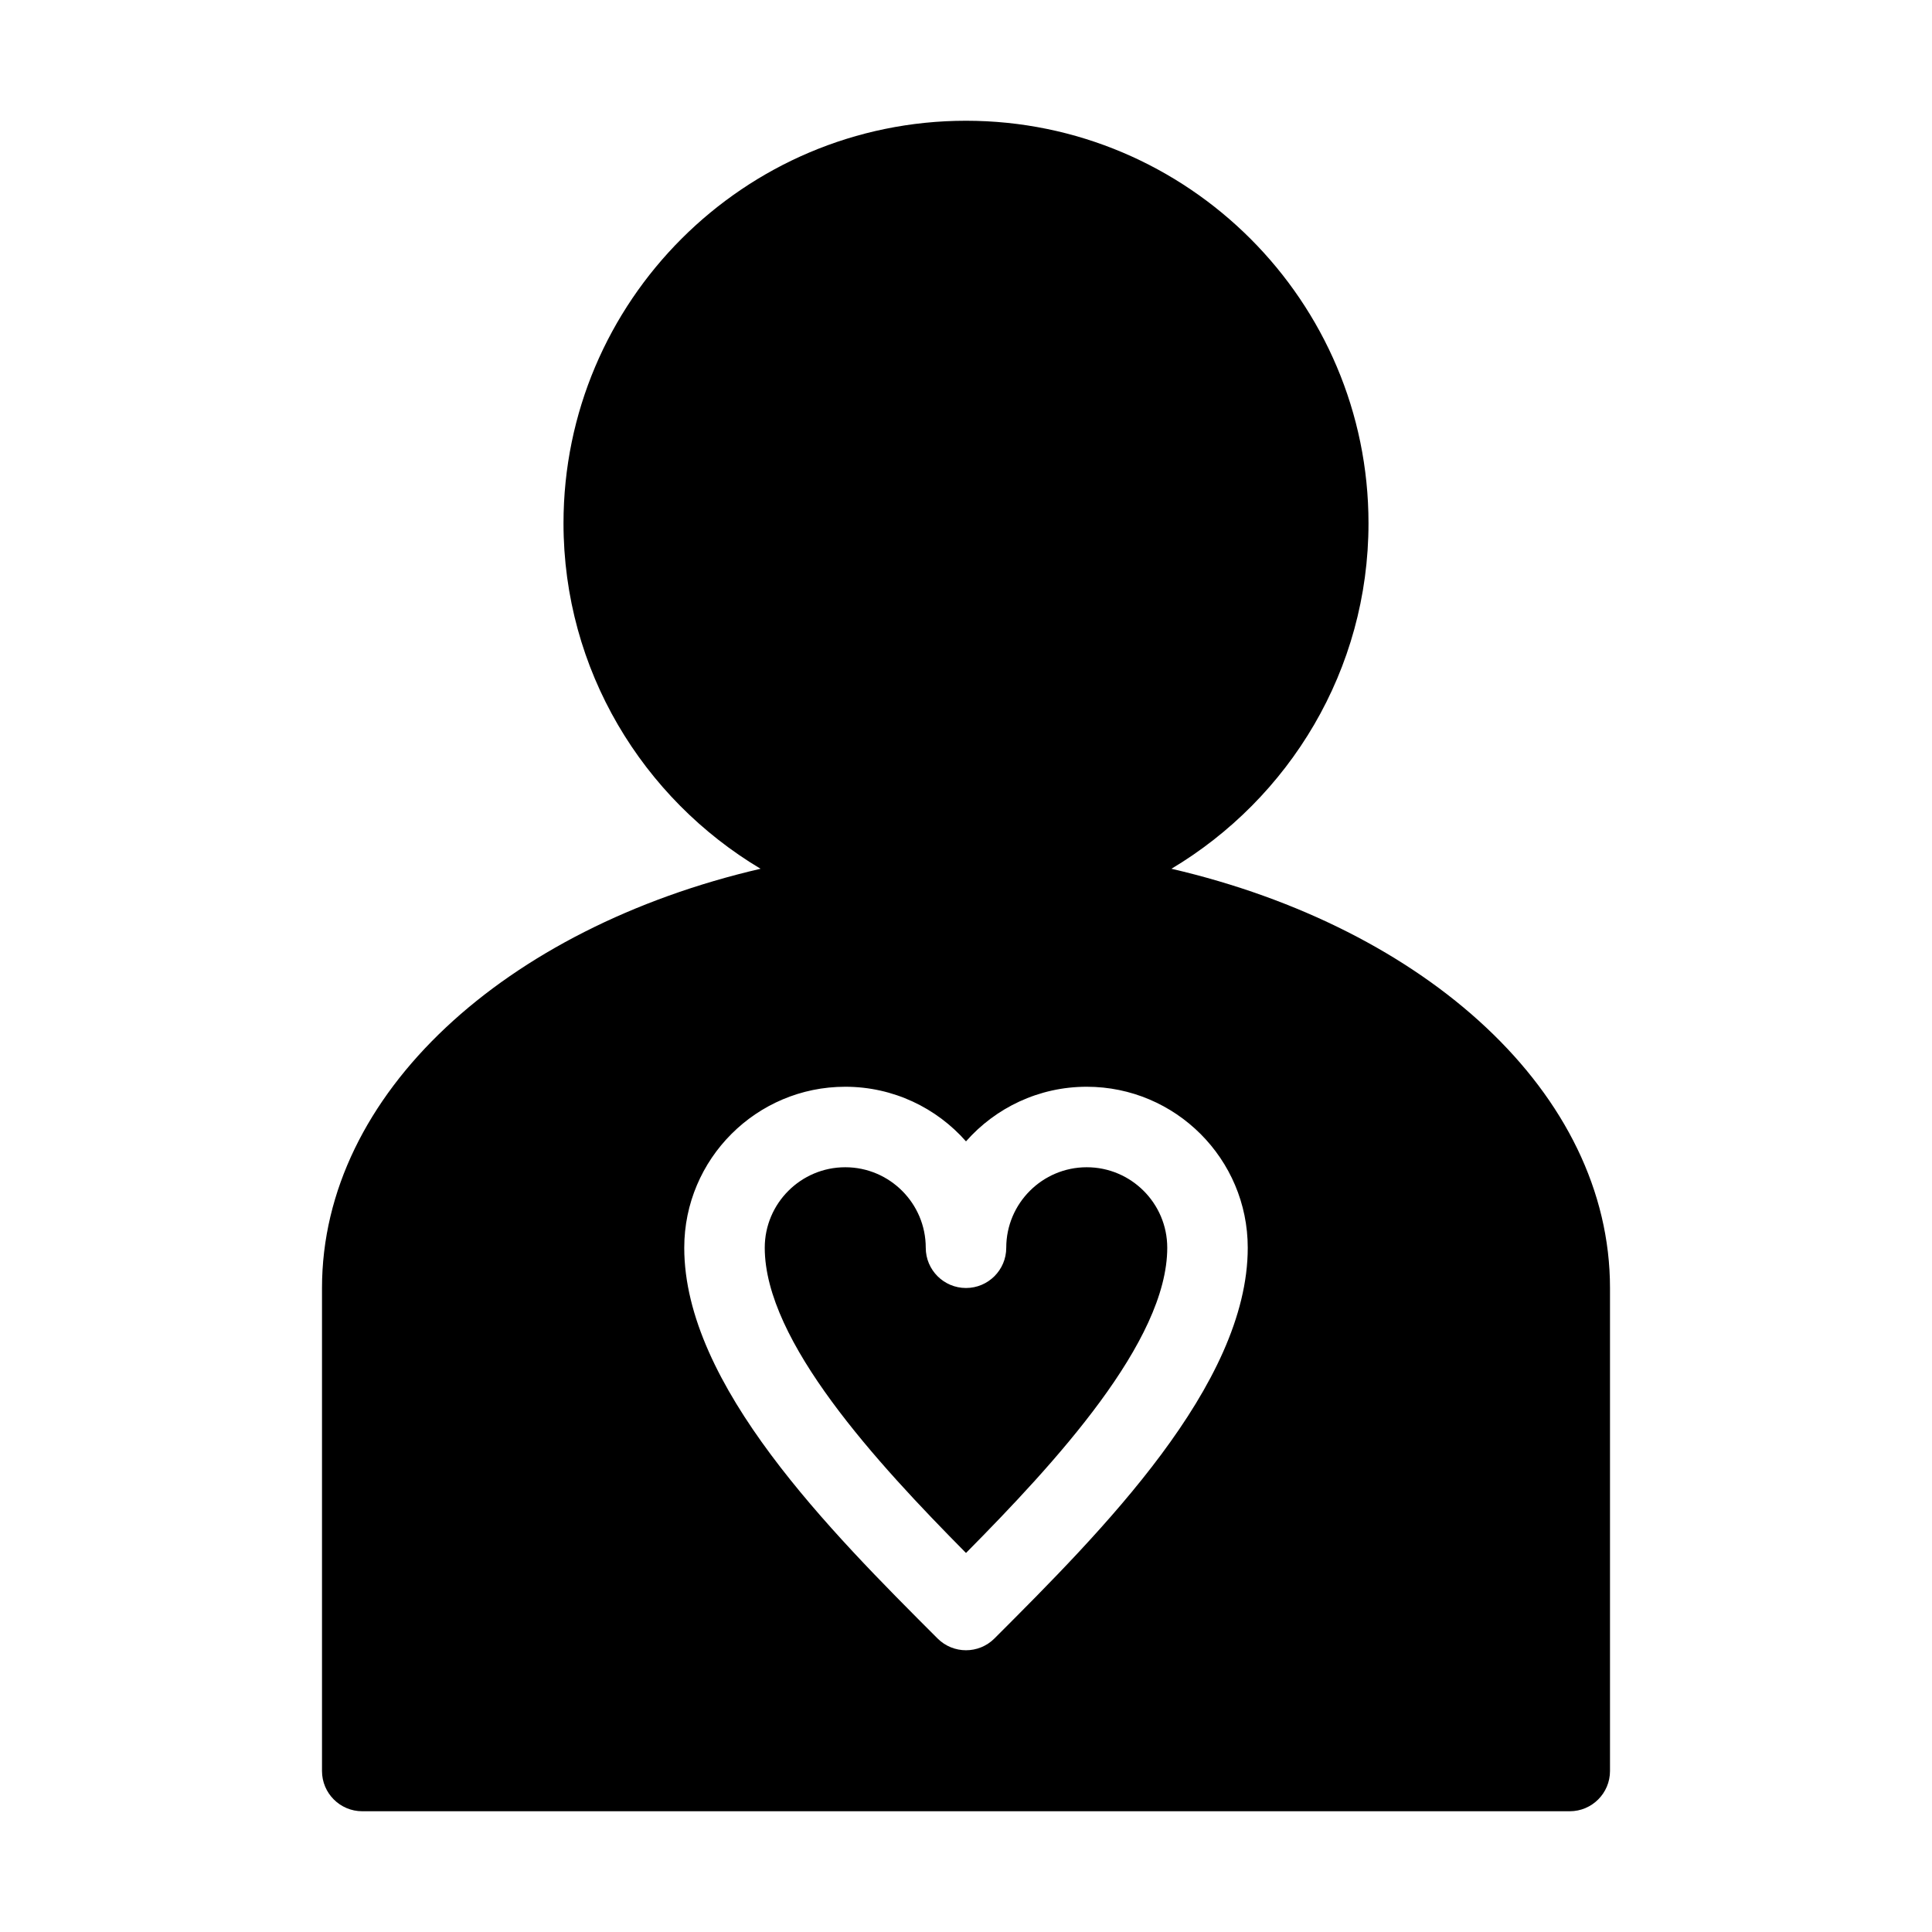 <svg xmlns="http://www.w3.org/2000/svg" enable-background="new 0 0 48 48" viewBox="0 0 48 48" id="patient"><path d="M29.104,21.584C32.03,19.837,34,16.648,34,13c0-5.514-4.486-10-10-10S14,7.486,14,13c0,3.648,1.97,6.837,4.896,8.584
	C12.572,23.053,8,27.162,8,32v12c0,0.552,0.448,1,1,1h30c0.552,0,1-0.448,1-1V32C40,27.162,35.428,23.053,29.104,21.584z
	 M24.707,40.707C24.512,40.902,24.256,41,24,41s-0.512-0.098-0.707-0.293C20.637,38.051,17,34.414,17,31c0-2.206,1.794-4,4-4
	c1.193,0,2.267,0.525,3,1.357C24.733,27.525,25.807,27,27,27c2.206,0,4,1.794,4,4C31,34.414,27.363,38.051,24.707,40.707z M29,31
	c0,2.329-2.786,5.346-5,7.583c-2.214-2.237-5-5.254-5-7.583c0-1.103,0.897-2,2-2s2,0.897,2,2c0,0.552,0.448,1,1,1s1-0.448,1-1
	c0-1.103,0.897-2,2-2S29,29.897,29,31z"></path></svg>